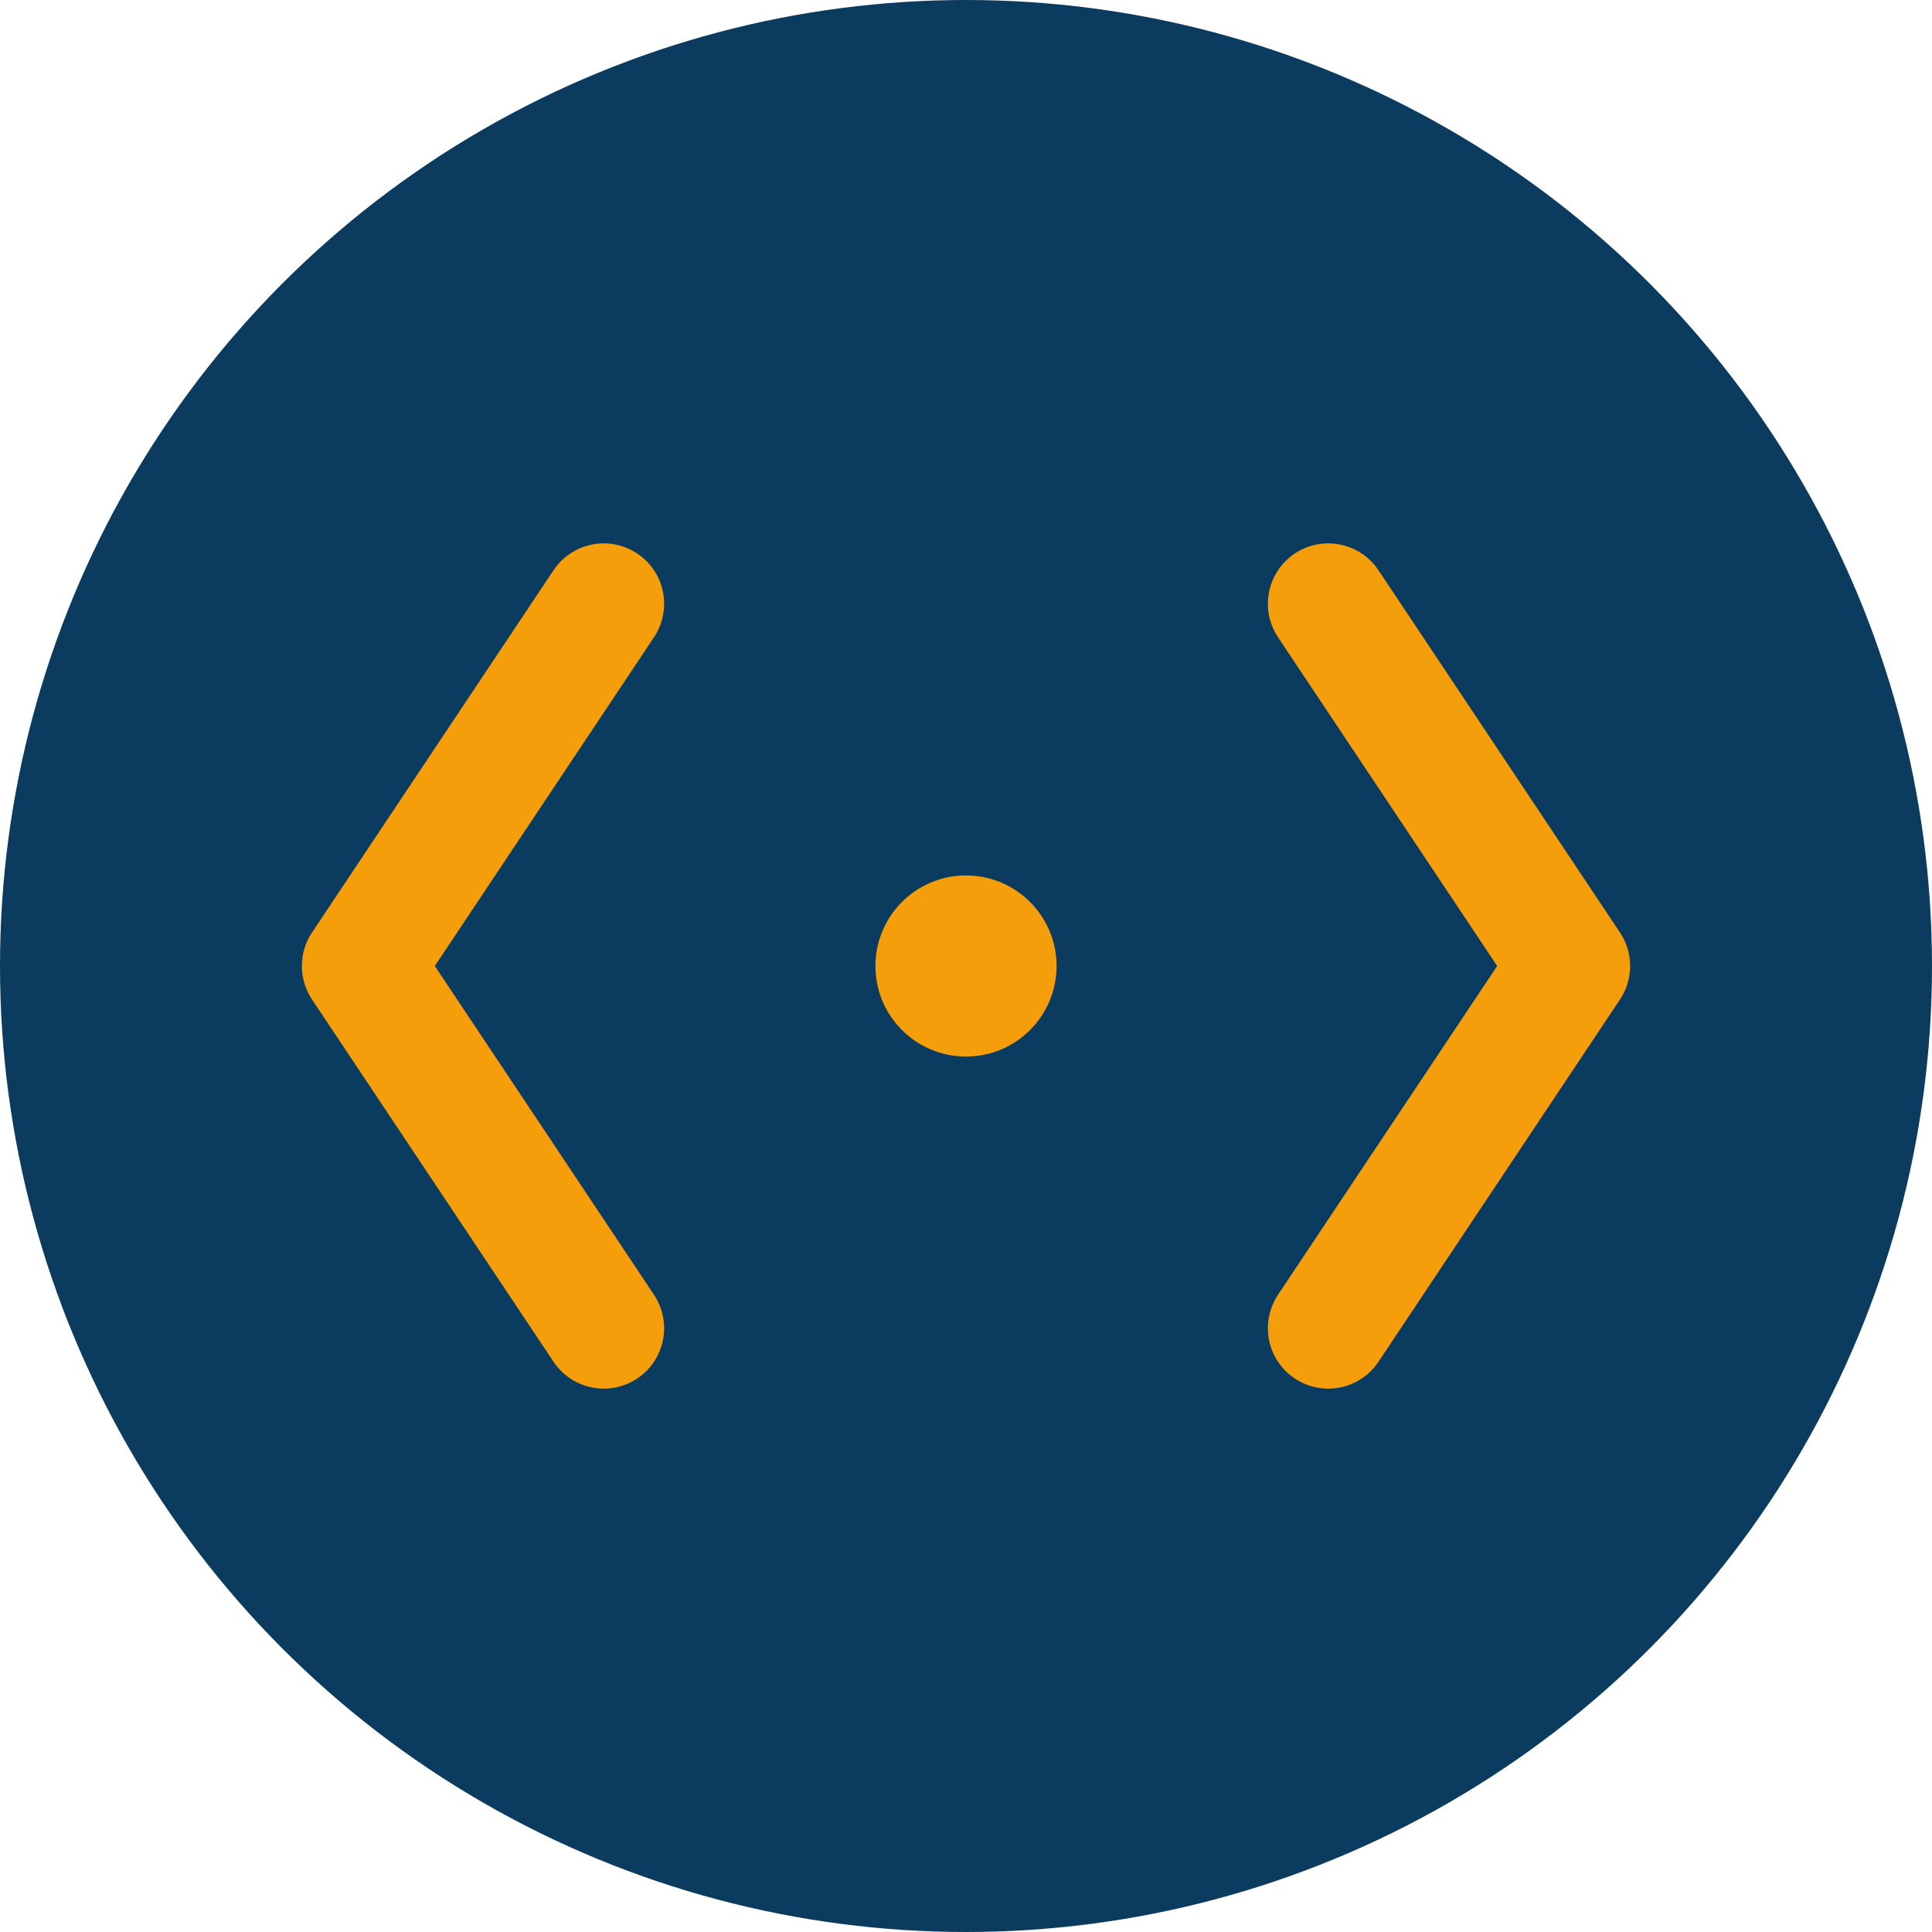 <!-- assets/favicon.svg -->
<svg xmlns="http://www.w3.org/2000/svg" viewBox="0 0 64 64" width="64" height="64">
  <!-- Background Circle -->
  <circle cx="32" cy="32" r="32" fill="#0B3B5E"/>
  
  <!-- Code Brackets Icon -->
  <path d="M 20 20 L 12 32 L 20 44" stroke="#F59E0B" stroke-width="4" fill="none" stroke-linecap="round" stroke-linejoin="round"/>
  <path d="M 44 20 L 52 32 L 44 44" stroke="#F59E0B" stroke-width="4" fill="none" stroke-linecap="round" stroke-linejoin="round"/>
  
  <!-- Central Dot -->
  <circle cx="32" cy="32" r="3" fill="#F59E0B"/>
</svg>